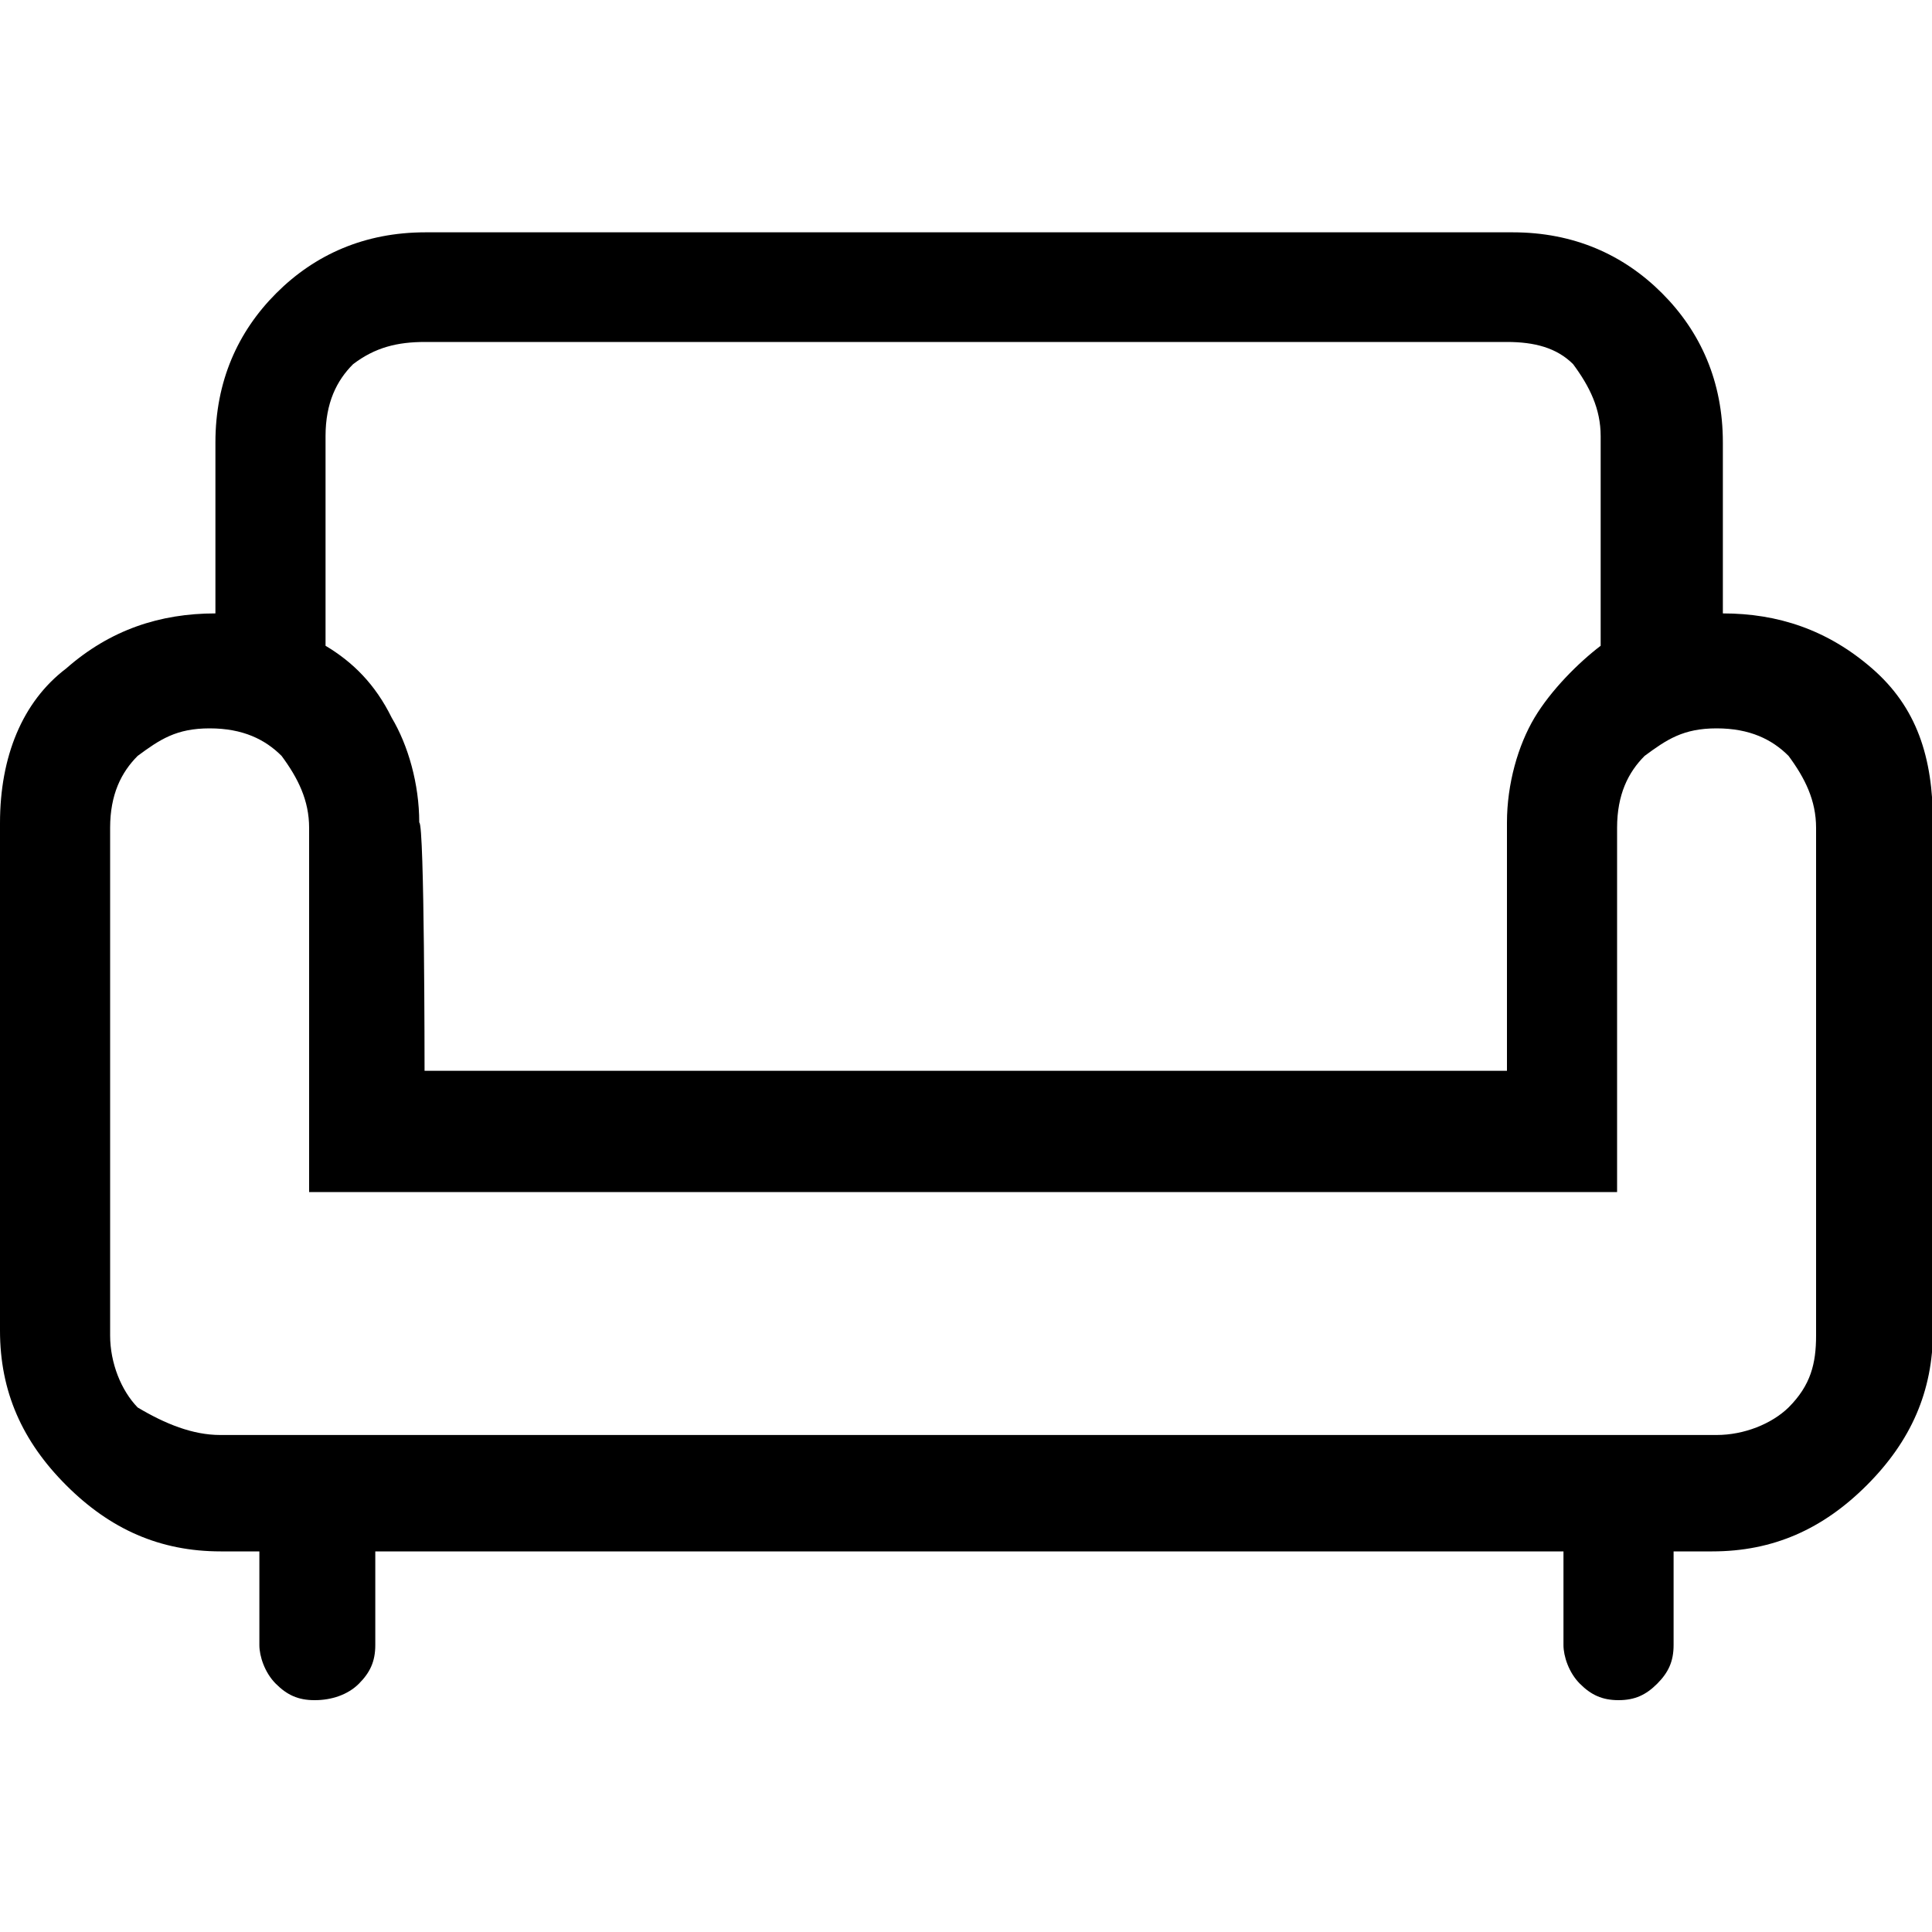 <?xml version="1.0" encoding="UTF-8"?>
<svg id="Capa_1" data-name="Capa 1" xmlns="http://www.w3.org/2000/svg" viewBox="0 0 40 40">
  <defs>
    <style>
      .cls-1 {
        fill: none;
      }
    </style>
  </defs>
  <rect class="cls-1" y="0" width="40" height="40"/>
  <path d="m6.51,35.2c-.34,0-.57-.11-.8-.34s-.34-.57-.34-.8v-1.94h-.8c-1.26,0-2.29-.46-3.2-1.37-.91-.91-1.37-1.94-1.37-3.2v-10.51c0-1.37.46-2.51,1.37-3.2.91-.8,1.94-1.14,3.09-1.14v-3.54c0-1.26.46-2.29,1.26-3.09.8-.8,1.83-1.26,3.09-1.26h22.51c1.26,0,2.29.46,3.09,1.26s1.26,1.83,1.26,3.09v3.54c1.14,0,2.17.34,3.09,1.14s1.26,1.83,1.26,3.2v10.51c0,1.26-.46,2.29-1.37,3.2s-1.94,1.37-3.2,1.37h-.8v1.94c0,.34-.11.57-.34.8s-.46.34-.8.34-.57-.11-.8-.34-.34-.57-.34-.8v-1.94H7.77v1.94c0,.34-.11.57-.34.8s-.57.34-.91.34Zm-1.94-5.49h30.97c.57,0,1.14-.23,1.49-.57.46-.46.57-.91.57-1.49v-10.51c0-.57-.23-1.03-.57-1.49-.34-.34-.8-.57-1.49-.57s-1.03.23-1.49.57c-.34.34-.57.8-.57,1.49v7.54H6.4v-7.54c0-.57-.23-1.03-.57-1.49-.34-.34-.8-.57-1.49-.57s-1.03.23-1.49.57c-.34.34-.57.8-.57,1.49v10.51c0,.57.23,1.14.57,1.49.57.34,1.14.57,1.71.57Zm4.23-7.54h22.4v-5.14c0-.8.23-1.6.57-2.17s.91-1.14,1.37-1.49v-4.34c0-.57-.23-1.03-.57-1.49-.34-.34-.8-.46-1.37-.46H8.8c-.57,0-1.03.11-1.49.46-.34.34-.57.8-.57,1.49v4.34c.57.34,1.03.8,1.37,1.49.34.57.57,1.37.57,2.17.11,0,.11,5.14.11,5.14Z"/>
</svg>